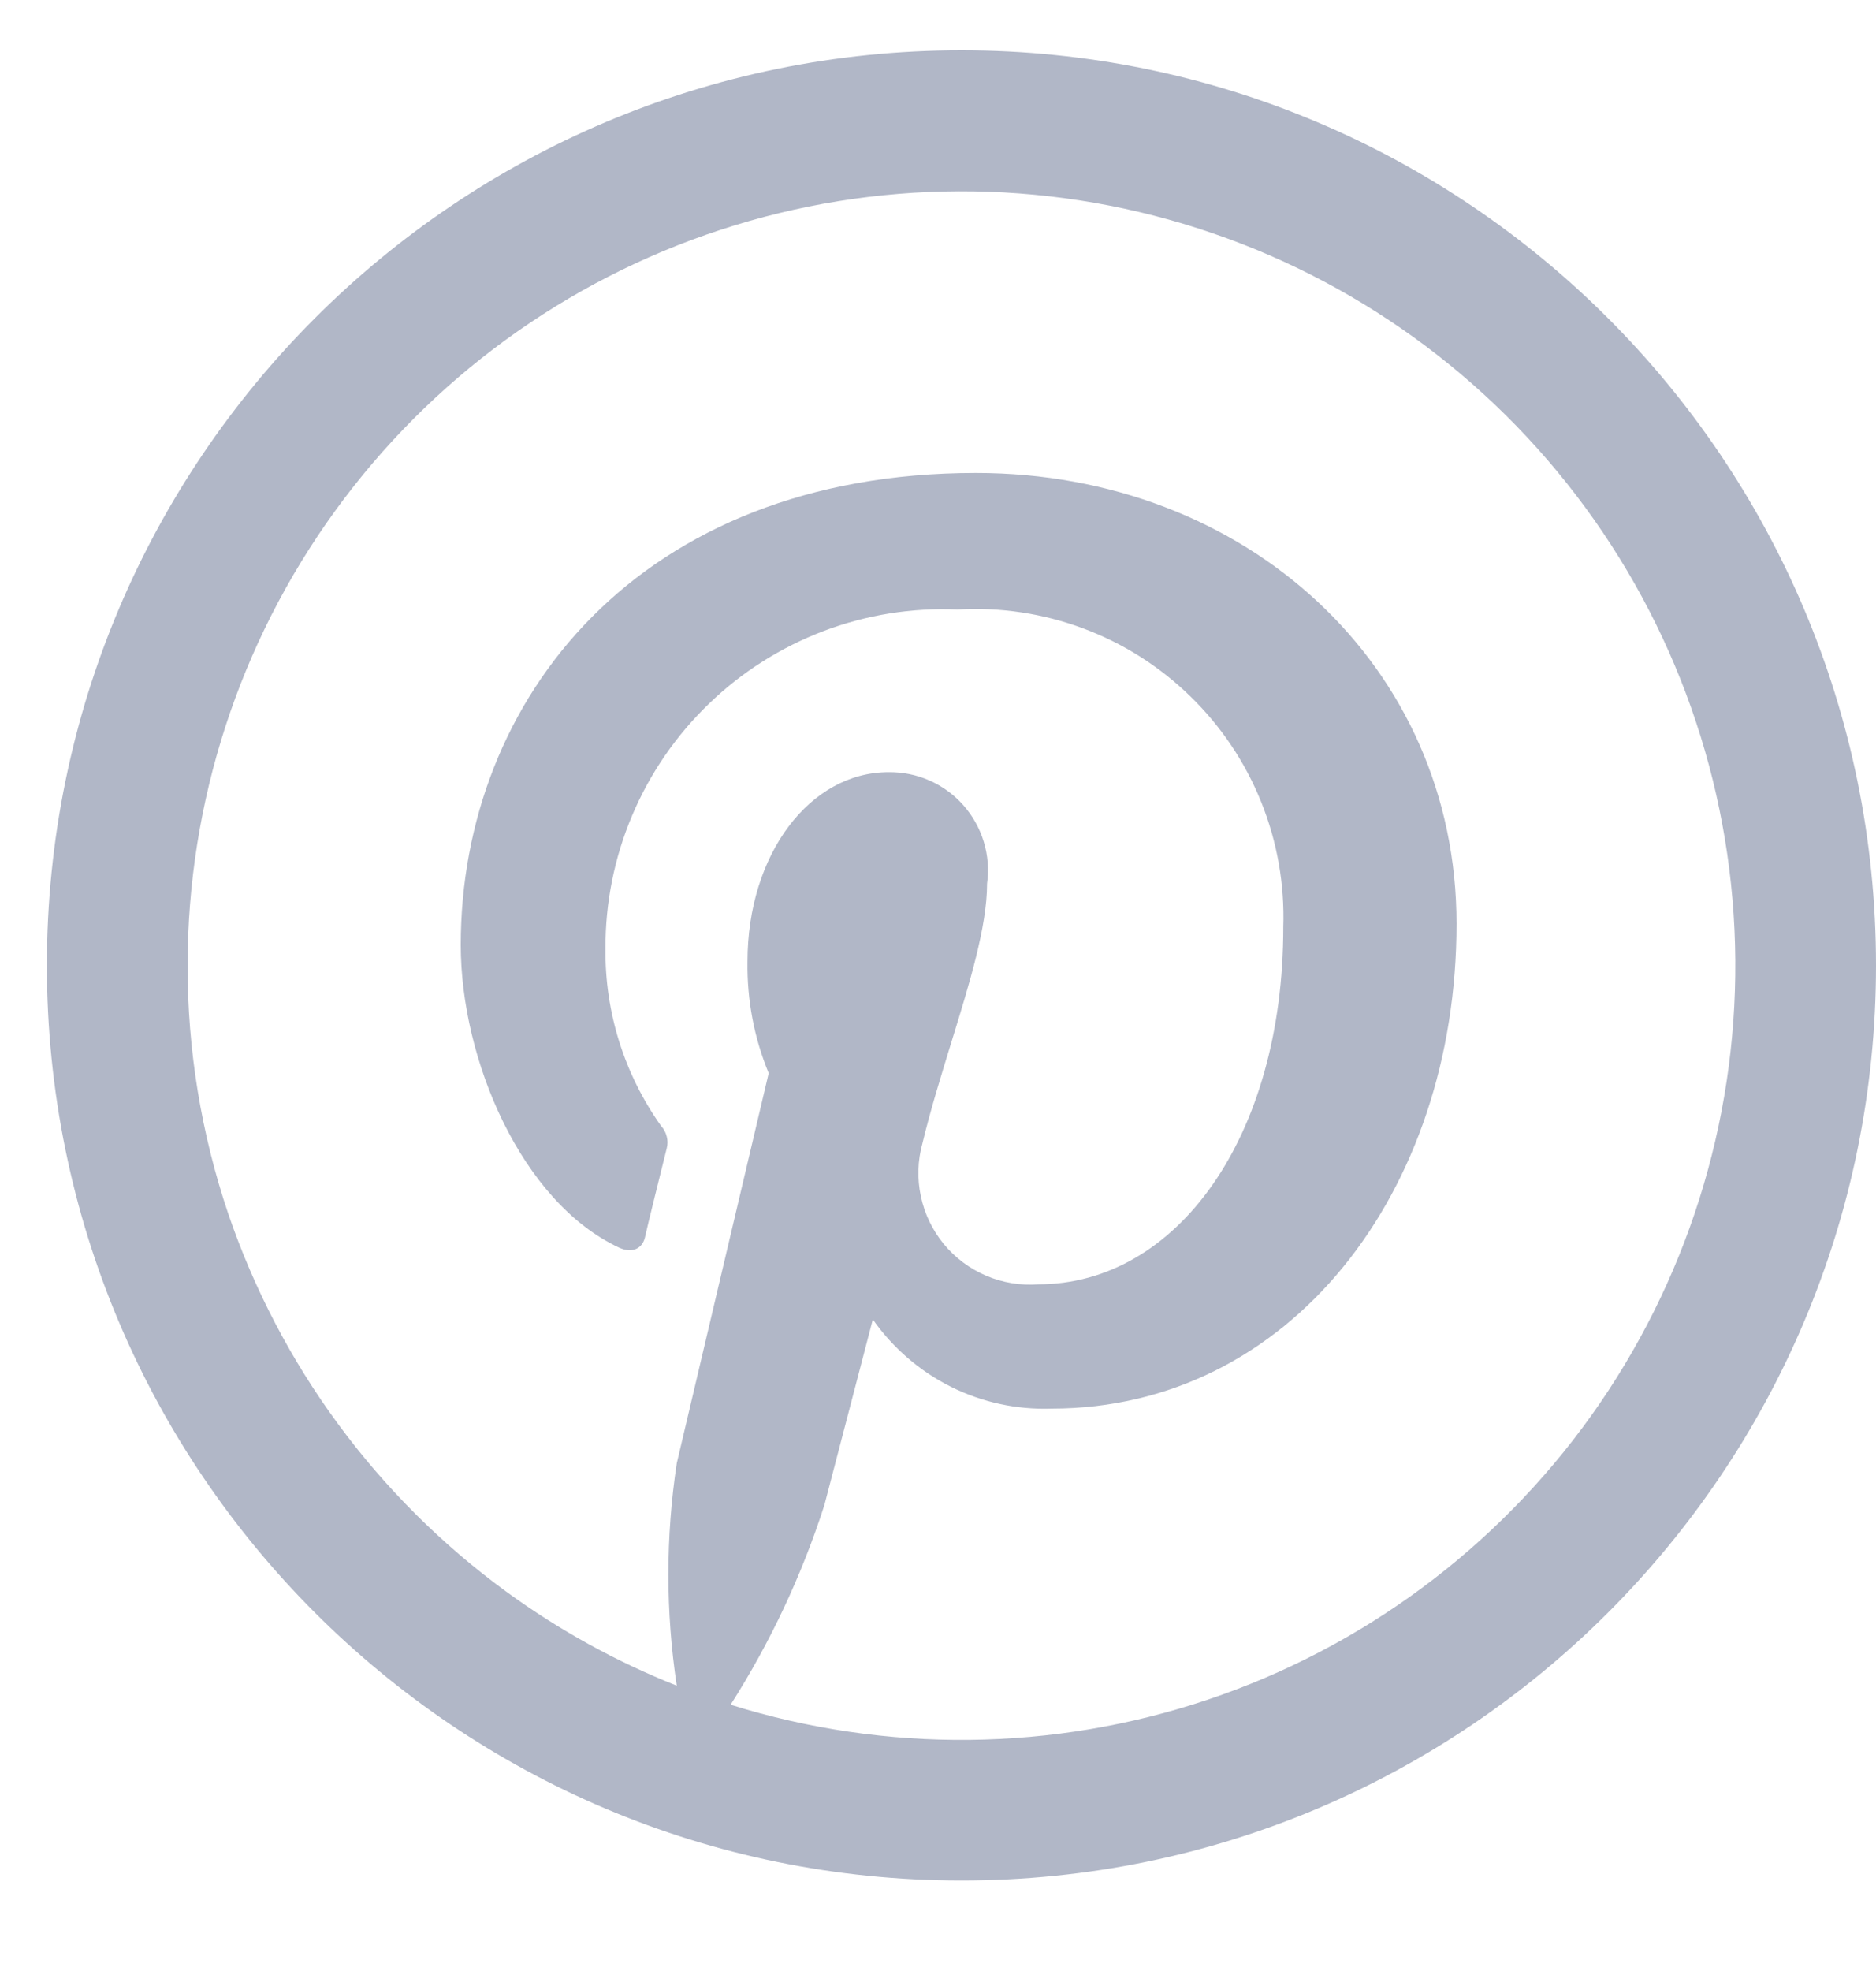 <svg width="20" height="21" viewBox="0 0 20 21" fill="none" xmlns="http://www.w3.org/2000/svg">
<path fill-rule="evenodd" clip-rule="evenodd" d="M10.25 0.536C4.865 0.536 0.5 4.901 0.5 10.286C0.5 15.671 4.865 20.036 10.25 20.036C15.635 20.036 20 15.671 20 10.286C20 4.901 15.635 0.536 10.25 0.536ZM2 10.286C2.001 8.547 2.55 6.854 3.57 5.447C4.59 4.039 6.029 2.99 7.681 2.449C9.332 1.907 11.113 1.901 12.768 2.432C14.423 2.962 15.869 4.002 16.898 5.403C17.927 6.803 18.488 8.493 18.5 10.231C18.512 11.969 17.975 13.667 16.965 15.082C15.955 16.496 14.524 17.556 12.876 18.109C11.229 18.662 9.448 18.681 7.789 18.163C8.212 17.499 8.548 16.784 8.789 16.035L9.305 14.058C9.519 14.362 9.805 14.609 10.137 14.775C10.47 14.941 10.839 15.021 11.211 15.008C13.746 15.008 15.528 12.704 15.528 9.842C15.528 7.093 13.283 5.039 10.404 5.039C6.817 5.039 4.912 7.449 4.912 10.068C4.912 11.291 5.559 12.805 6.598 13.292C6.752 13.363 6.853 13.292 6.877 13.179C6.901 13.066 7.043 12.497 7.108 12.235C7.119 12.193 7.119 12.15 7.108 12.109C7.098 12.068 7.078 12.029 7.049 11.998C6.655 11.445 6.447 10.782 6.455 10.104C6.453 9.617 6.55 9.135 6.74 8.687C6.93 8.238 7.209 7.833 7.56 7.496C7.91 7.158 8.326 6.896 8.781 6.723C9.236 6.551 9.722 6.473 10.208 6.494C10.664 6.467 11.12 6.536 11.547 6.695C11.975 6.854 12.364 7.101 12.691 7.42C13.018 7.738 13.275 8.121 13.445 8.544C13.616 8.968 13.696 9.422 13.681 9.878C13.681 12.122 12.541 13.684 11.069 13.684C10.879 13.698 10.688 13.667 10.513 13.592C10.337 13.517 10.182 13.401 10.061 13.254C9.94 13.106 9.856 12.932 9.817 12.745C9.777 12.559 9.783 12.365 9.834 12.182C9.918 11.832 10.03 11.471 10.138 11.119C10.335 10.481 10.523 9.874 10.523 9.415C10.544 9.265 10.532 9.114 10.488 8.969C10.444 8.825 10.37 8.692 10.27 8.579C10.171 8.467 10.048 8.377 9.91 8.316C9.772 8.255 9.623 8.225 9.472 8.227C8.64 8.227 7.969 9.094 7.969 10.246C7.963 10.653 8.039 11.057 8.195 11.434L7.215 15.59C7.096 16.375 7.096 17.174 7.215 17.96C6.569 17.704 5.958 17.367 5.397 16.958C4.019 15.952 2.984 14.546 2.433 12.931C2.145 12.079 1.999 11.185 2 10.286Z" fill="#B1B7C7"/>
</svg>
